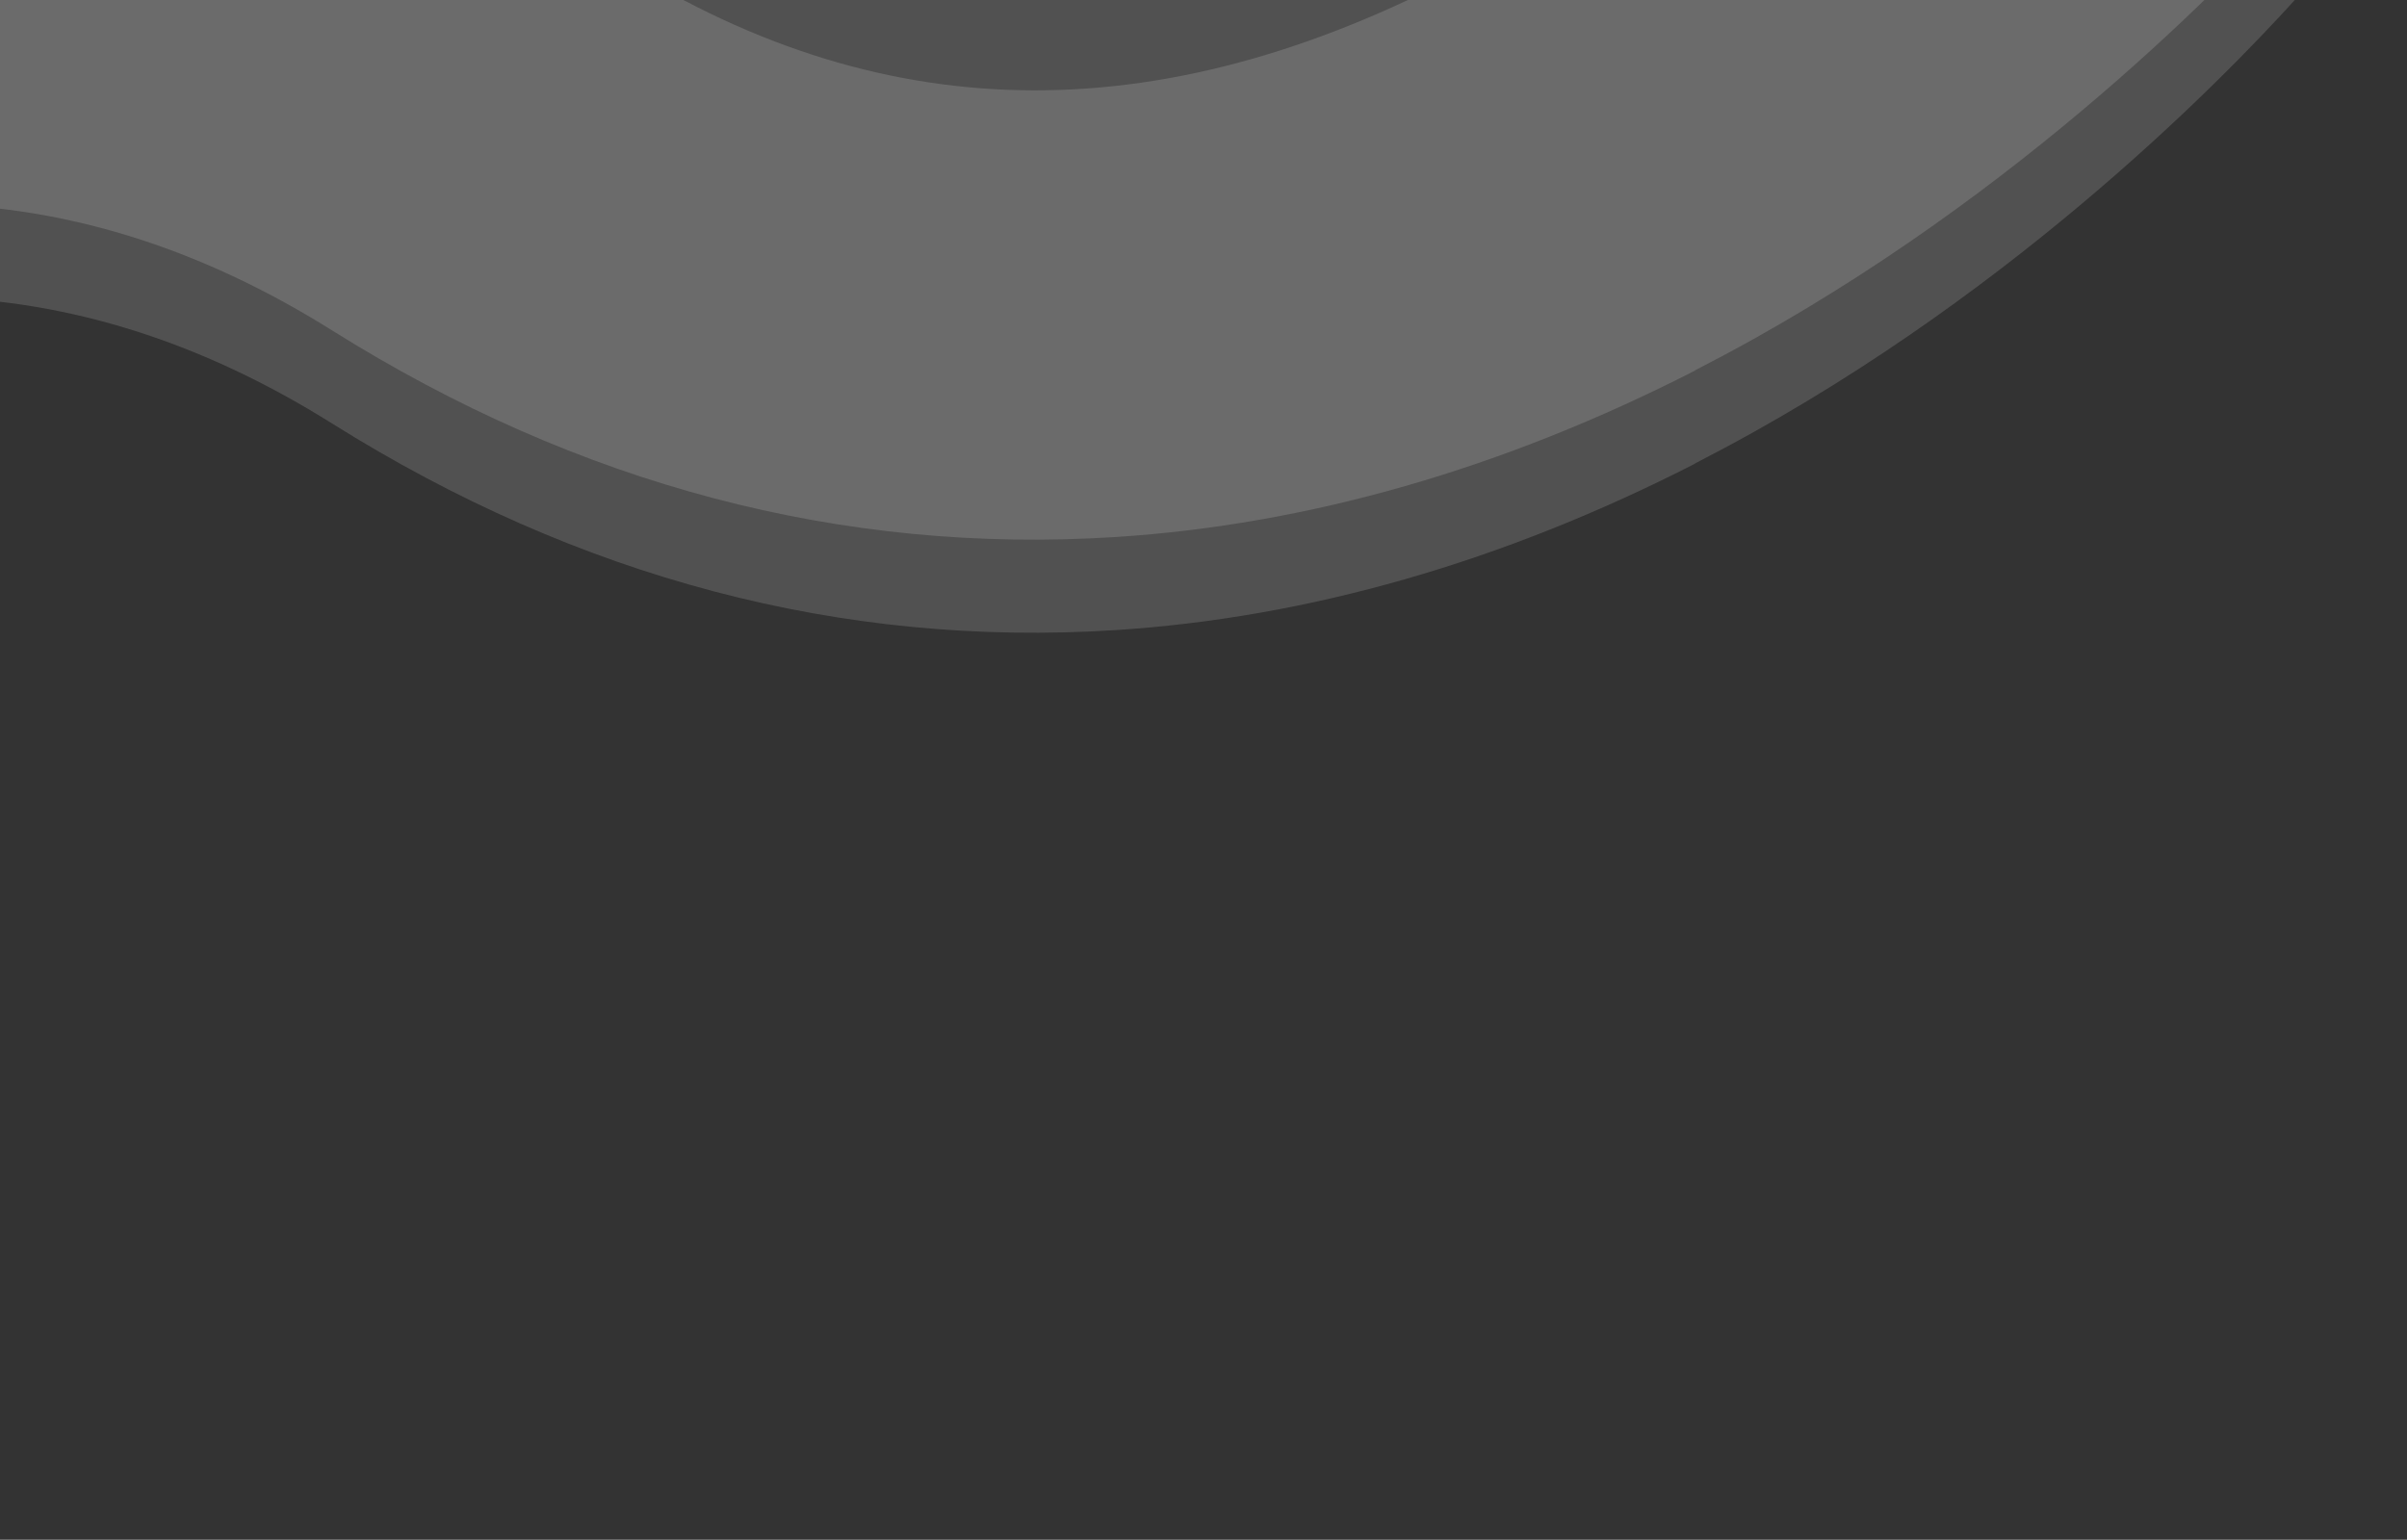 <svg width='672' height='430' viewBox='0 0 672 430' fill='none' xmlns='http://www.w3.org/2000/svg'><rect x="0" y="0" width="672" height="430" fill="#333333" stroke="none"/><path opacity='0.15' d='M473.179 103.513C419.517 130.947 365.145 146.544 311.293 149.979C235.066 154.834 161.564 135.443 92.763 92.297C17.769 45.3 -60.462 45.12 -146.484 91.908C-204.939 123.672 -248.05 167.9 -262.064 183.225C-264.844 186.258 -269.538 186.643 -272.701 183.976L-377.884 97.531C-381.282 94.724 -381.67 89.736 -378.77 86.418C-361.76 67.143 -304.887 6.686 -223.641 -38.618C-164.687 -71.473 -104.668 -90.036 -45.288 -93.843C30.939 -98.699 104.462 -79.257 173.263 -36.11C248.206 10.908 326.467 11.016 412.418 -35.802C470.852 -67.616 513.913 -111.824 527.956 -127.221C530.736 -130.253 535.43 -130.639 538.594 -127.972L643.806 -41.598C647.204 -38.79 647.592 -33.803 644.692 -30.485C627.682 -11.21 570.881 49.277 489.604 94.652C484.12 97.728 478.624 100.631 473.158 103.463L473.179 103.513Z' fill='white'/><path opacity='0.15' d='M473.179 129.513C419.517 156.947 365.145 172.544 311.293 175.979C235.066 180.834 161.564 161.443 92.763 118.297C17.769 71.3 -60.462 71.12 -146.484 117.908C-204.939 149.672 -248.05 193.9 -262.064 209.225C-264.844 212.258 -269.538 212.643 -272.701 209.976L-377.884 123.531C-381.282 120.724 -381.67 115.736 -378.77 112.418C-361.76 93.143 -304.887 32.686 -223.641 -12.618C-164.687 -45.473 -104.668 -64.036 -45.288 -67.843C30.939 -72.699 104.462 -53.257 173.263 -10.11C248.206 36.907 326.467 37.016 412.418 -9.802C470.852 -41.616 513.913 -85.824 527.956 -101.221C530.736 -104.253 535.43 -104.639 538.594 -101.972L643.806 -15.598C647.204 -12.79 647.592 -7.803 644.692 -4.484C627.682 14.79 570.881 75.277 489.604 120.652C484.12 123.728 478.624 126.631 473.158 129.463L473.179 129.513Z' fill='white'/></svg>